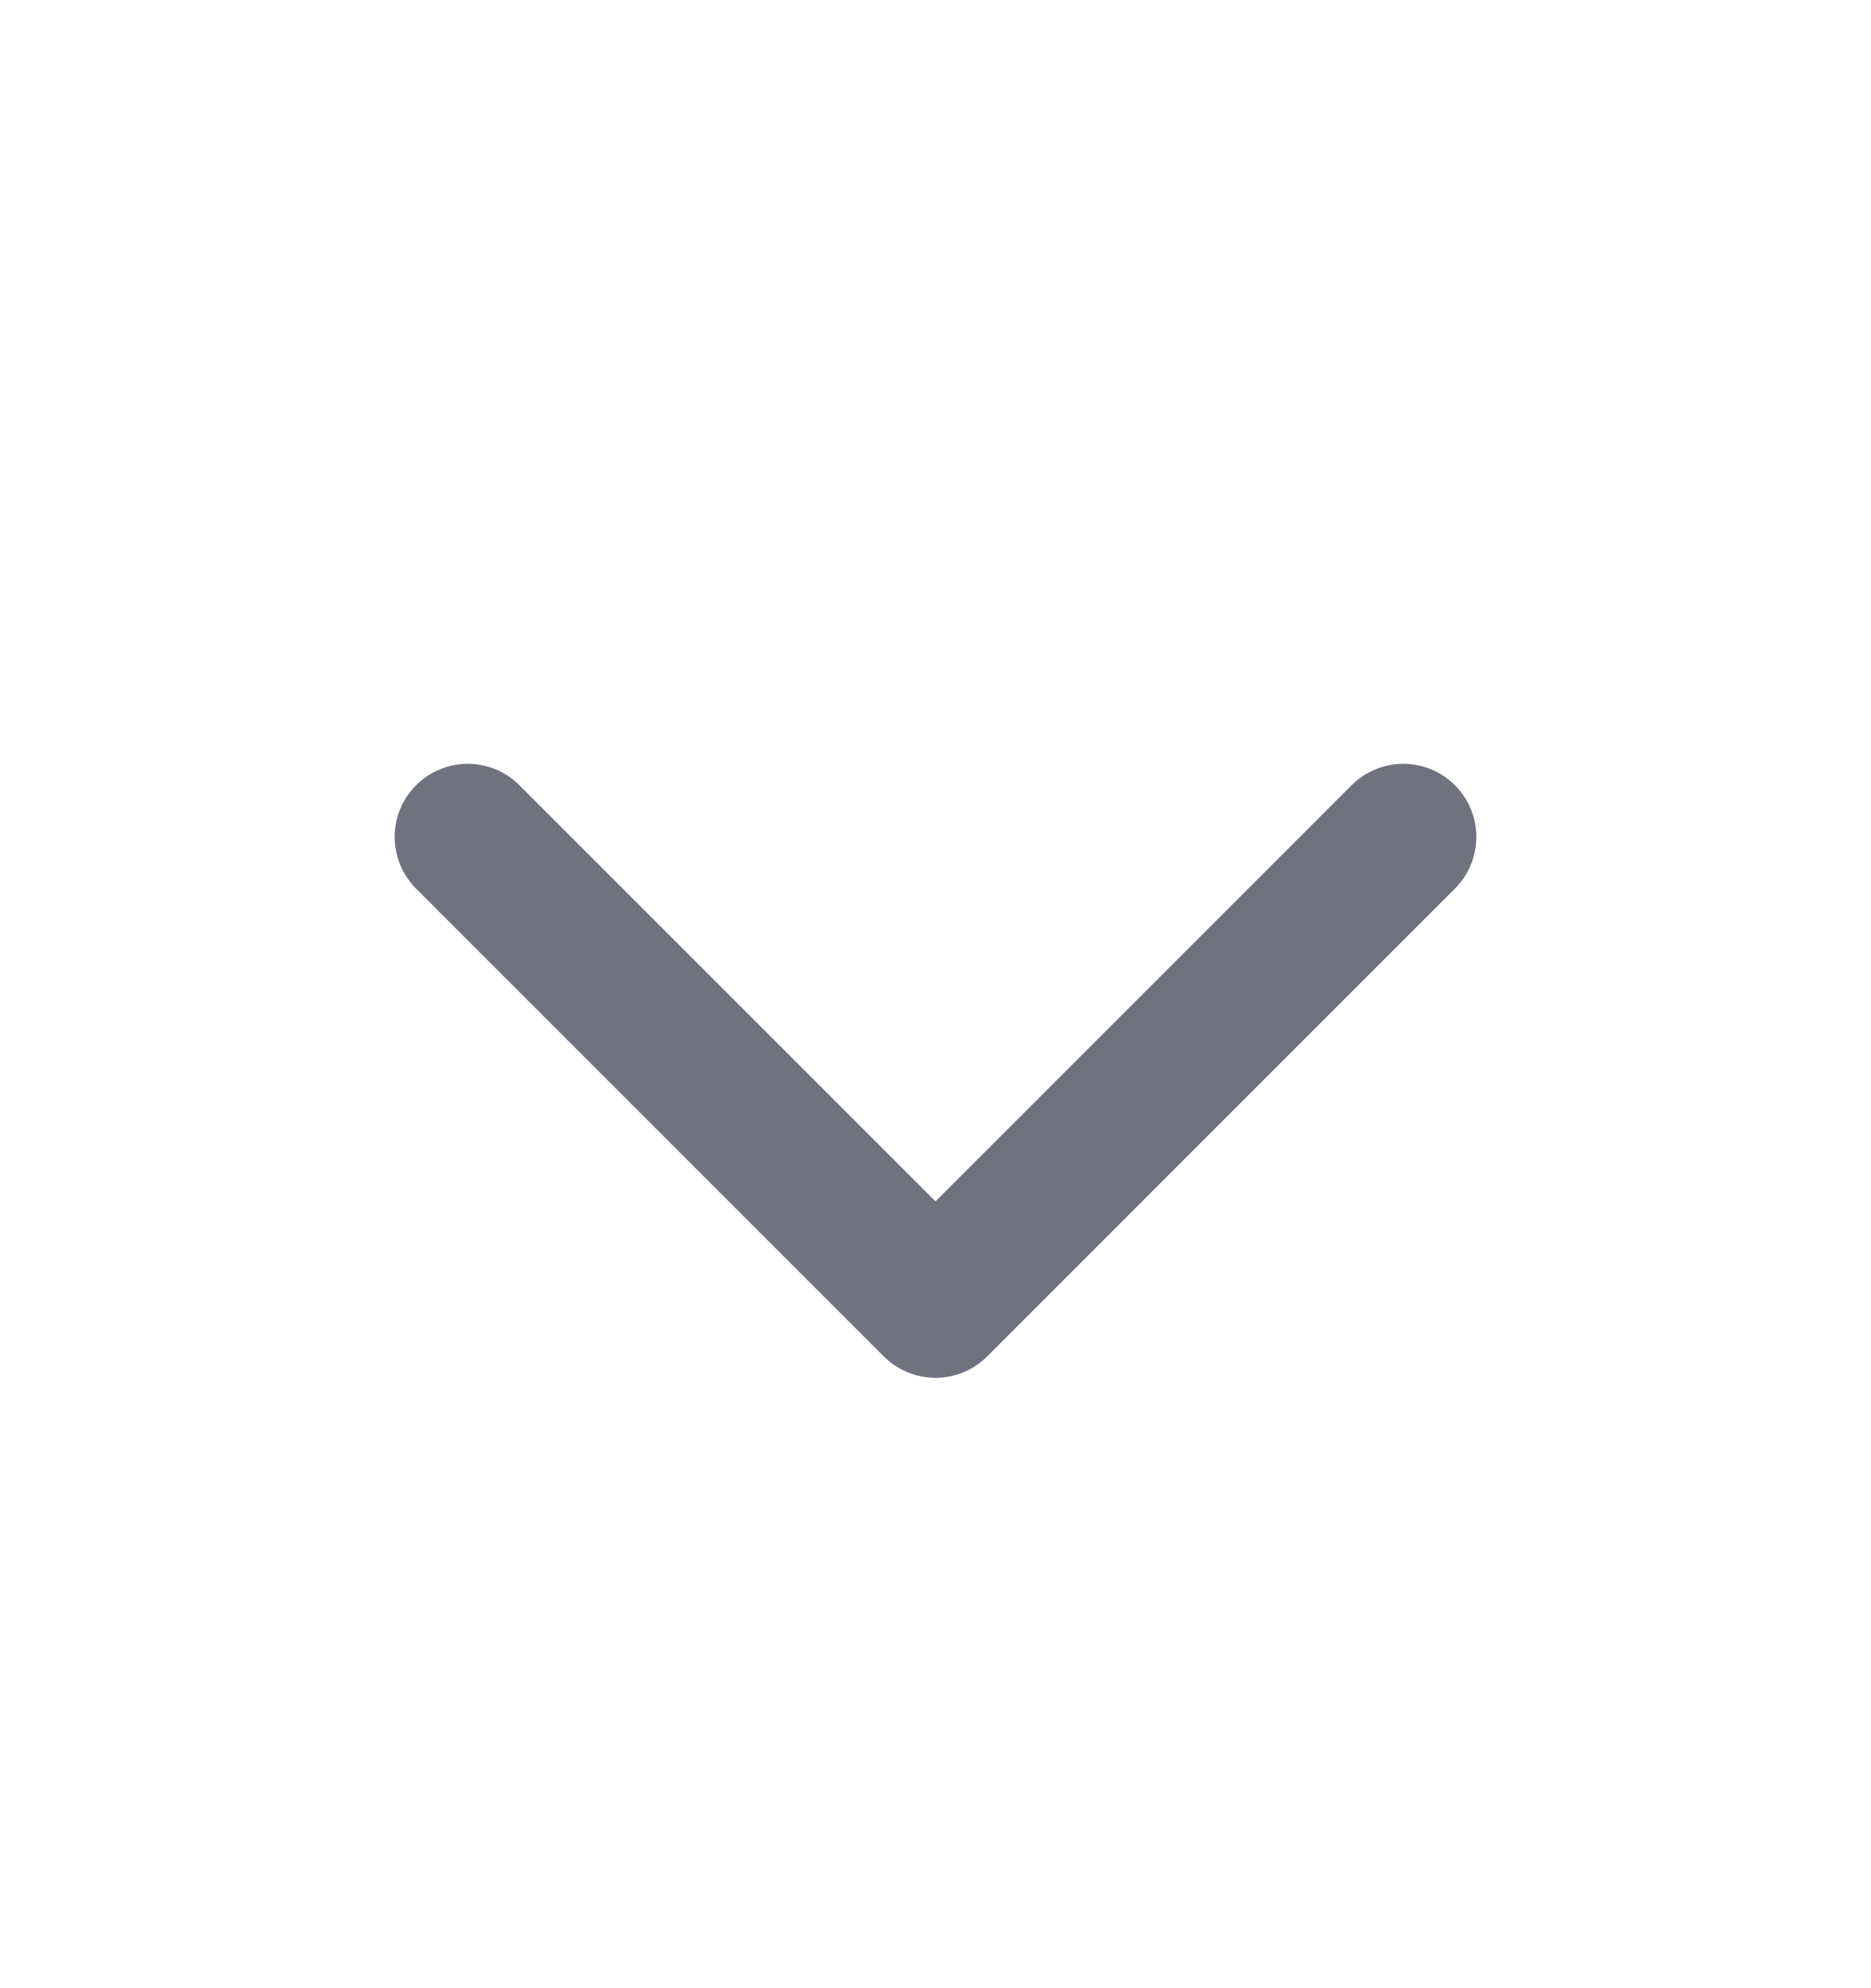 <svg width="16" height="17" viewBox="0 0 16 17" fill="none" xmlns="http://www.w3.org/2000/svg">
<path d="M12 7.156L8 11.156L4 7.156" stroke="#707280" stroke-width="1.25" stroke-linecap="round" stroke-linejoin="round"/>
</svg>
